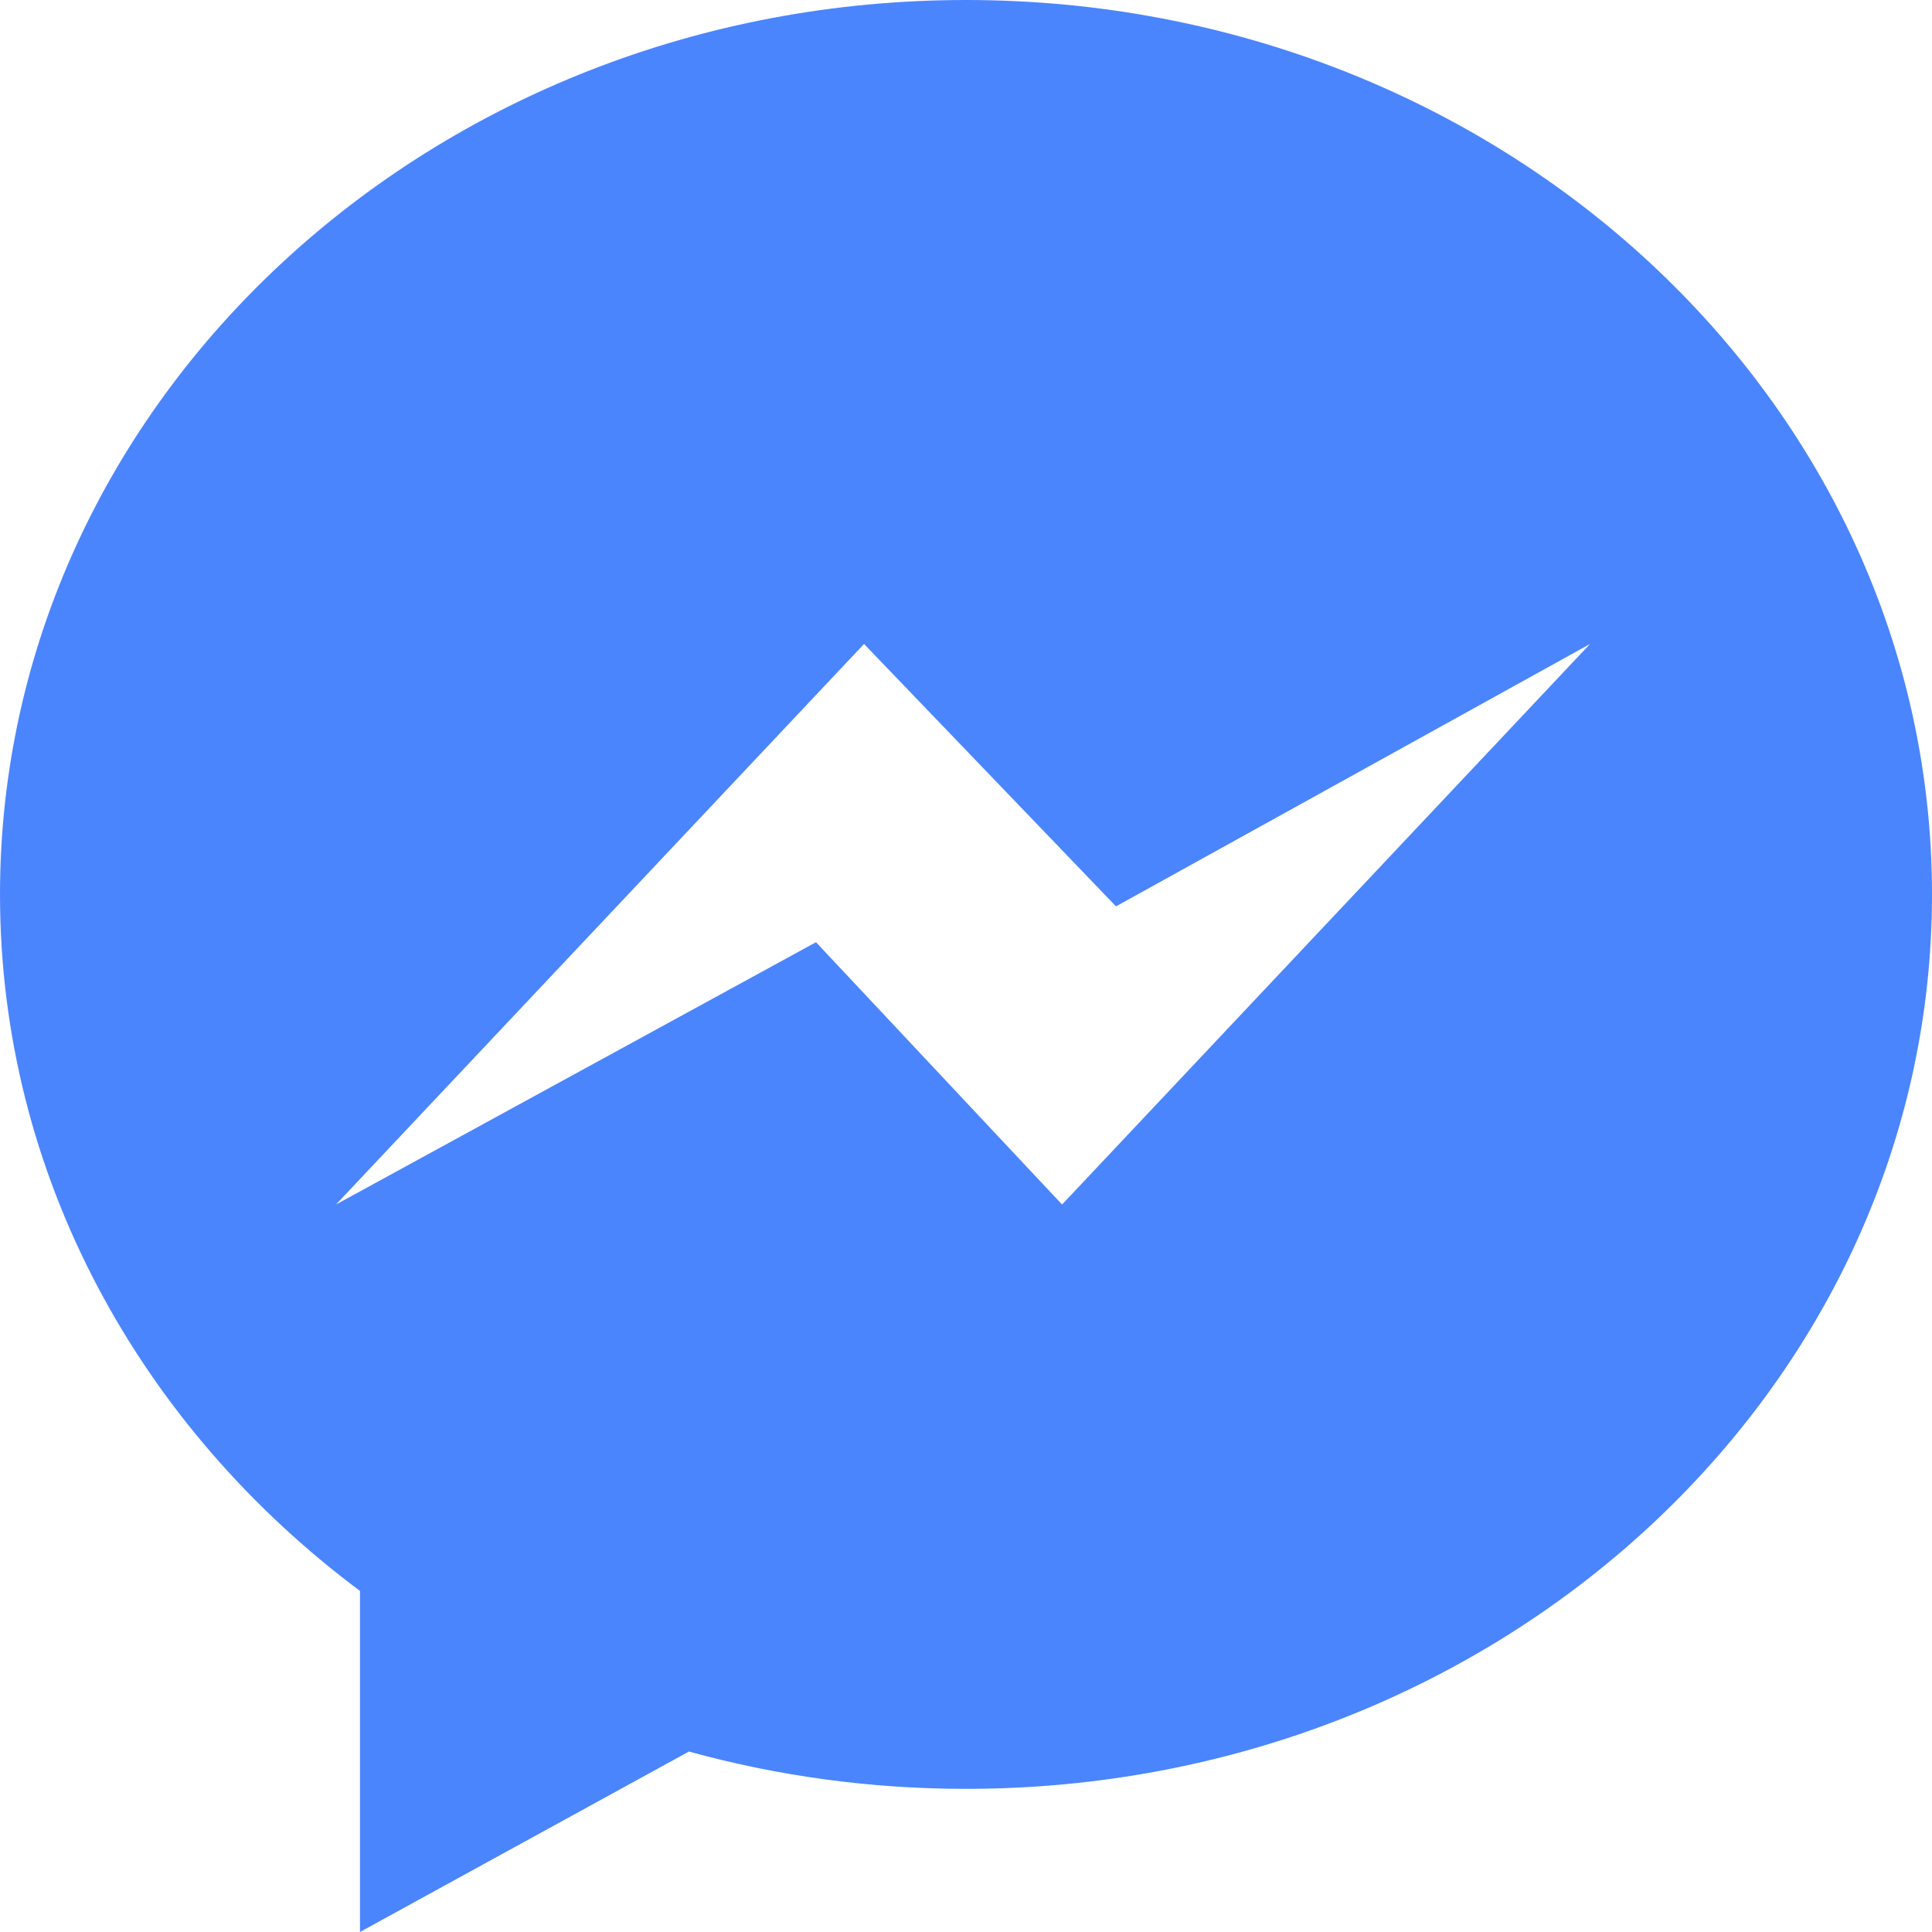 <svg width="22" height="22" viewBox="0 0 22 22" fill="none" xmlns="http://www.w3.org/2000/svg">
<path fill-rule="evenodd" clip-rule="evenodd" d="M11 0C4.925 0 0 4.56 0 10.185C0 13.391 1.6 16.25 4.099 18.116V22L7.845 19.945C8.844 20.221 9.904 20.37 11 20.37C17.075 20.37 22 15.811 22 10.185C22 4.56 17.075 0 11 0V0ZM12.094 13.716L9.292 10.729L3.826 13.716L9.839 7.333L12.708 10.321L18.106 7.333L12.094 13.716Z" fill="#4B85FD"/>
</svg>
